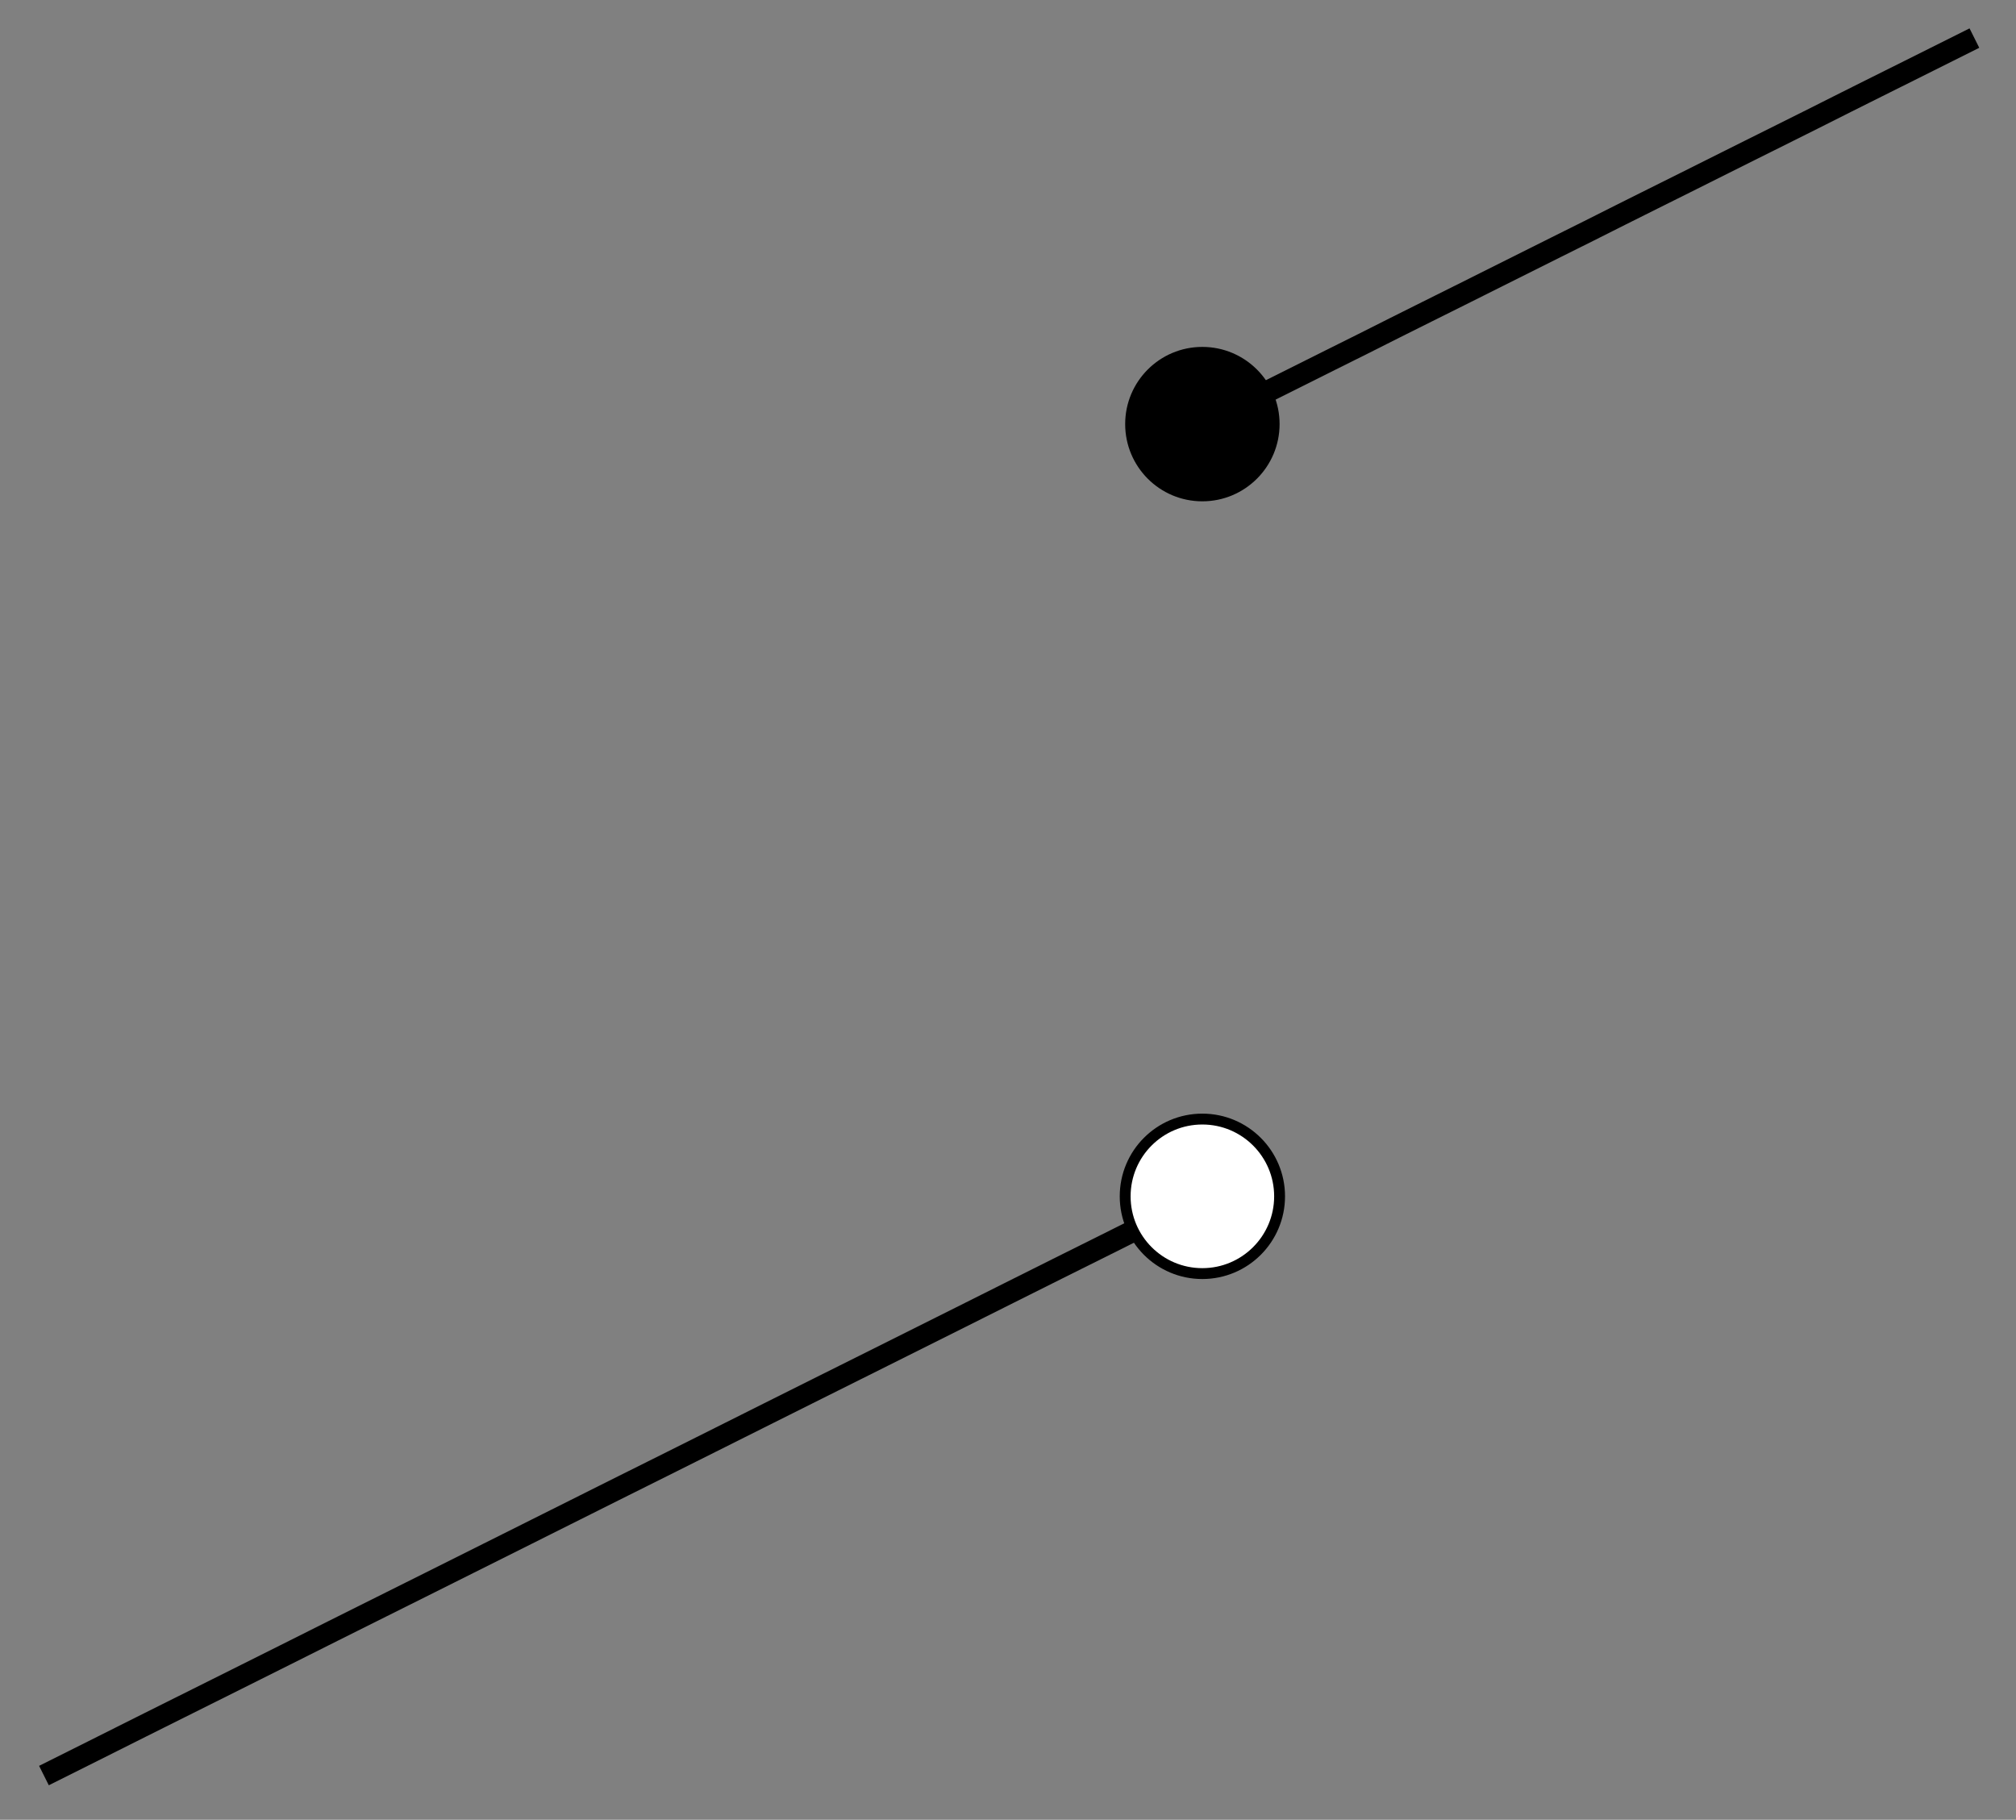 <?xml version="1.0" encoding="UTF-8"?>
<svg xmlns="http://www.w3.org/2000/svg" xmlns:xlink="http://www.w3.org/1999/xlink" width="74pt" height="66.8pt" viewBox="0 0 74 66.8" version="1.1">
<rect x="0" y="0" width="74" height="66.8" fill="#808080" stroke="none"/>
<defs>
<clipPath id="clip1">
  <path d="M 0 32 L 56 32 L 56 66.801 L 0 66.801 Z M 0 32 "/>
</clipPath>
<clipPath id="clip2">
  <path d="M 32 0 L 74 0 L 74 27 L 32 27 Z M 32 0 "/>
</clipPath>
</defs>
<g id="surface1">
<g clip-path="url(#clip1)" clip-rule="nonzero">
<path style="fill:none;stroke-width:0.797;stroke-linecap:butt;stroke-linejoin:miter;stroke:rgb(0%,0%,0%);stroke-opacity:1;stroke-miterlimit:10;" d="M -14.174 -7.088 L -12.4 -6.201 L -10.631 -5.314 L -8.857 -4.428 L -7.088 -3.545 L -5.314 -2.658 L -3.545 -1.771 L -1.771 -0.885 L -0.002 -0.002 L 3.545 1.772 L 5.315 2.658 L 7.088 3.545 L 8.858 4.428 L 10.631 5.315 L 12.4 6.201 L 14.174 7.088 L 15.943 7.971 L 19.49 9.744 L 21.26 10.631 L 23.033 11.518 L 24.803 12.4 L 26.576 13.287 L 28.346 14.174 " transform="matrix(1,0,0,-1,15.787,58.088)"/>
</g>
<g clip-path="url(#clip2)" clip-rule="nonzero">
<path style="fill:none;stroke-width:0.797;stroke-linecap:butt;stroke-linejoin:miter;stroke:rgb(0%,0%,0%);stroke-opacity:1;stroke-miterlimit:10;" d="M 28.346 42.522 L 29.529 43.111 L 33.068 44.881 L 34.252 45.471 L 35.432 46.065 L 36.611 46.654 L 37.795 47.244 L 41.334 49.014 L 42.518 49.604 L 43.697 50.197 L 44.877 50.787 L 46.061 51.377 L 48.42 52.557 L 49.604 53.147 L 50.783 53.736 L 51.963 54.33 L 53.143 54.92 L 54.326 55.51 L 56.686 56.69 " transform="matrix(1,0,0,-1,15.787,58.088)"/>
</g>
<path style="fill-rule:nonzero;fill:rgb(100%,100%,100%);fill-opacity:1;stroke-width:0.399;stroke-linecap:butt;stroke-linejoin:miter;stroke:rgb(0%,0%,0%);stroke-opacity:1;stroke-miterlimit:10;" d="M 31.182 14.174 C 31.182 15.74 29.912 17.01 28.346 17.01 C 26.779 17.01 25.514 15.74 25.514 14.174 C 25.514 12.608 26.779 11.338 28.346 11.338 C 29.912 11.338 31.182 12.608 31.182 14.174 Z M 31.182 14.174 " transform="matrix(1,0,0,-1,15.787,58.088)"/>
<path style=" stroke:none;fill-rule:nonzero;fill:rgb(0%,0%,0%);fill-opacity:1;" d="M 46.969 15.566 C 46.969 14.004 45.699 12.734 44.133 12.734 C 42.566 12.734 41.301 14.004 41.301 15.566 C 41.301 17.133 42.566 18.402 44.133 18.402 C 45.699 18.402 46.969 17.133 46.969 15.566 Z M 46.969 15.566 "/>
</g>
</svg>

